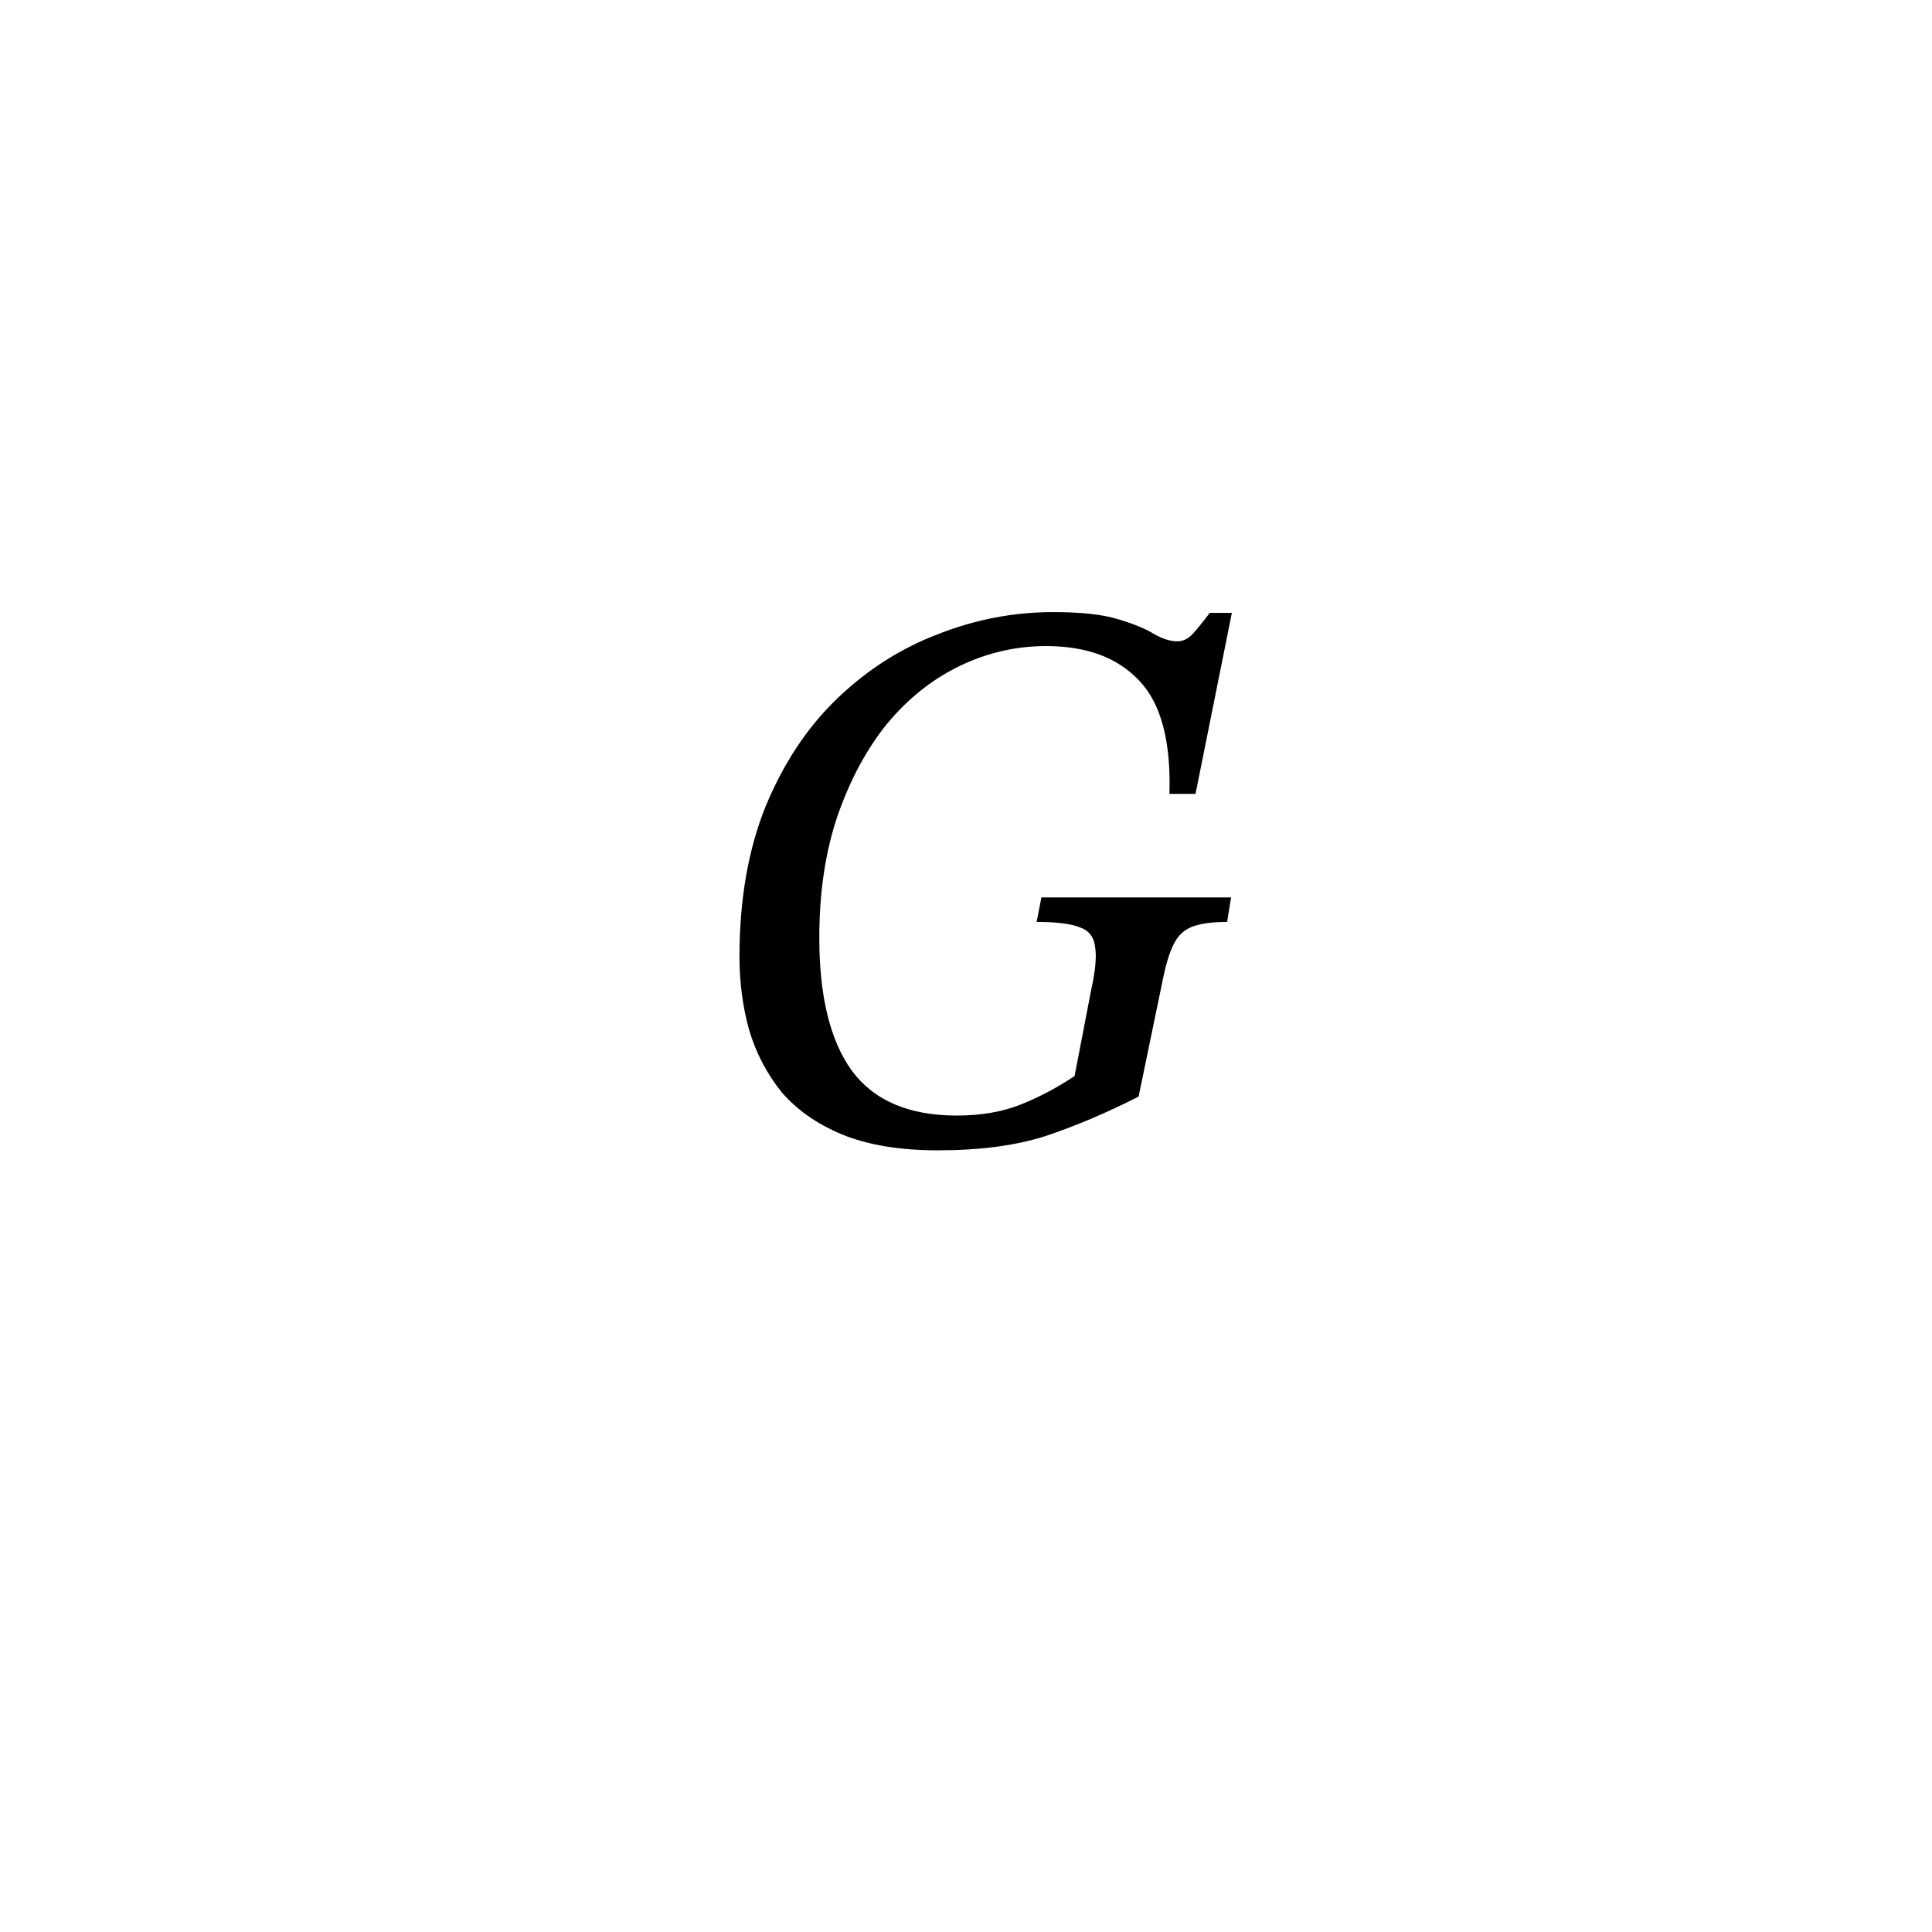 <svg width="44" height="44" viewBox="0 0 44 44" fill="none" xmlns="http://www.w3.org/2000/svg">
<path d="M21.359 26.198C20.495 26.198 19.769 26.078 19.181 25.838C18.605 25.598 18.143 25.274 17.795 24.866C17.459 24.446 17.213 23.972 17.057 23.444C16.913 22.916 16.841 22.364 16.841 21.788C16.841 20.492 17.039 19.352 17.435 18.368C17.843 17.384 18.383 16.568 19.055 15.92C19.739 15.26 20.507 14.768 21.359 14.444C22.211 14.108 23.087 13.94 23.987 13.94C24.623 13.94 25.115 13.994 25.463 14.102C25.823 14.21 26.099 14.324 26.291 14.444C26.483 14.552 26.657 14.606 26.813 14.606C26.945 14.606 27.065 14.546 27.173 14.426C27.281 14.306 27.407 14.15 27.551 13.958H28.055L27.227 18.08H26.633C26.669 16.88 26.441 16.022 25.949 15.506C25.457 14.978 24.749 14.714 23.825 14.714C23.141 14.714 22.487 14.864 21.863 15.164C21.239 15.464 20.687 15.902 20.207 16.478C19.739 17.054 19.361 17.756 19.073 18.584C18.797 19.4 18.659 20.324 18.659 21.356C18.659 22.688 18.905 23.696 19.397 24.38C19.901 25.064 20.699 25.406 21.791 25.406C22.343 25.406 22.829 25.322 23.249 25.154C23.669 24.986 24.077 24.77 24.473 24.506L24.851 22.544C24.947 22.112 24.977 21.788 24.941 21.572C24.917 21.344 24.803 21.194 24.599 21.122C24.395 21.038 24.065 20.996 23.609 20.996L23.717 20.438H28.037L27.947 20.996C27.611 20.996 27.347 21.032 27.155 21.104C26.963 21.176 26.819 21.314 26.723 21.518C26.627 21.71 26.543 21.992 26.471 22.364L25.931 24.974C25.199 25.346 24.491 25.646 23.807 25.874C23.135 26.09 22.319 26.198 21.359 26.198Z" fill="black"/>
</svg>
